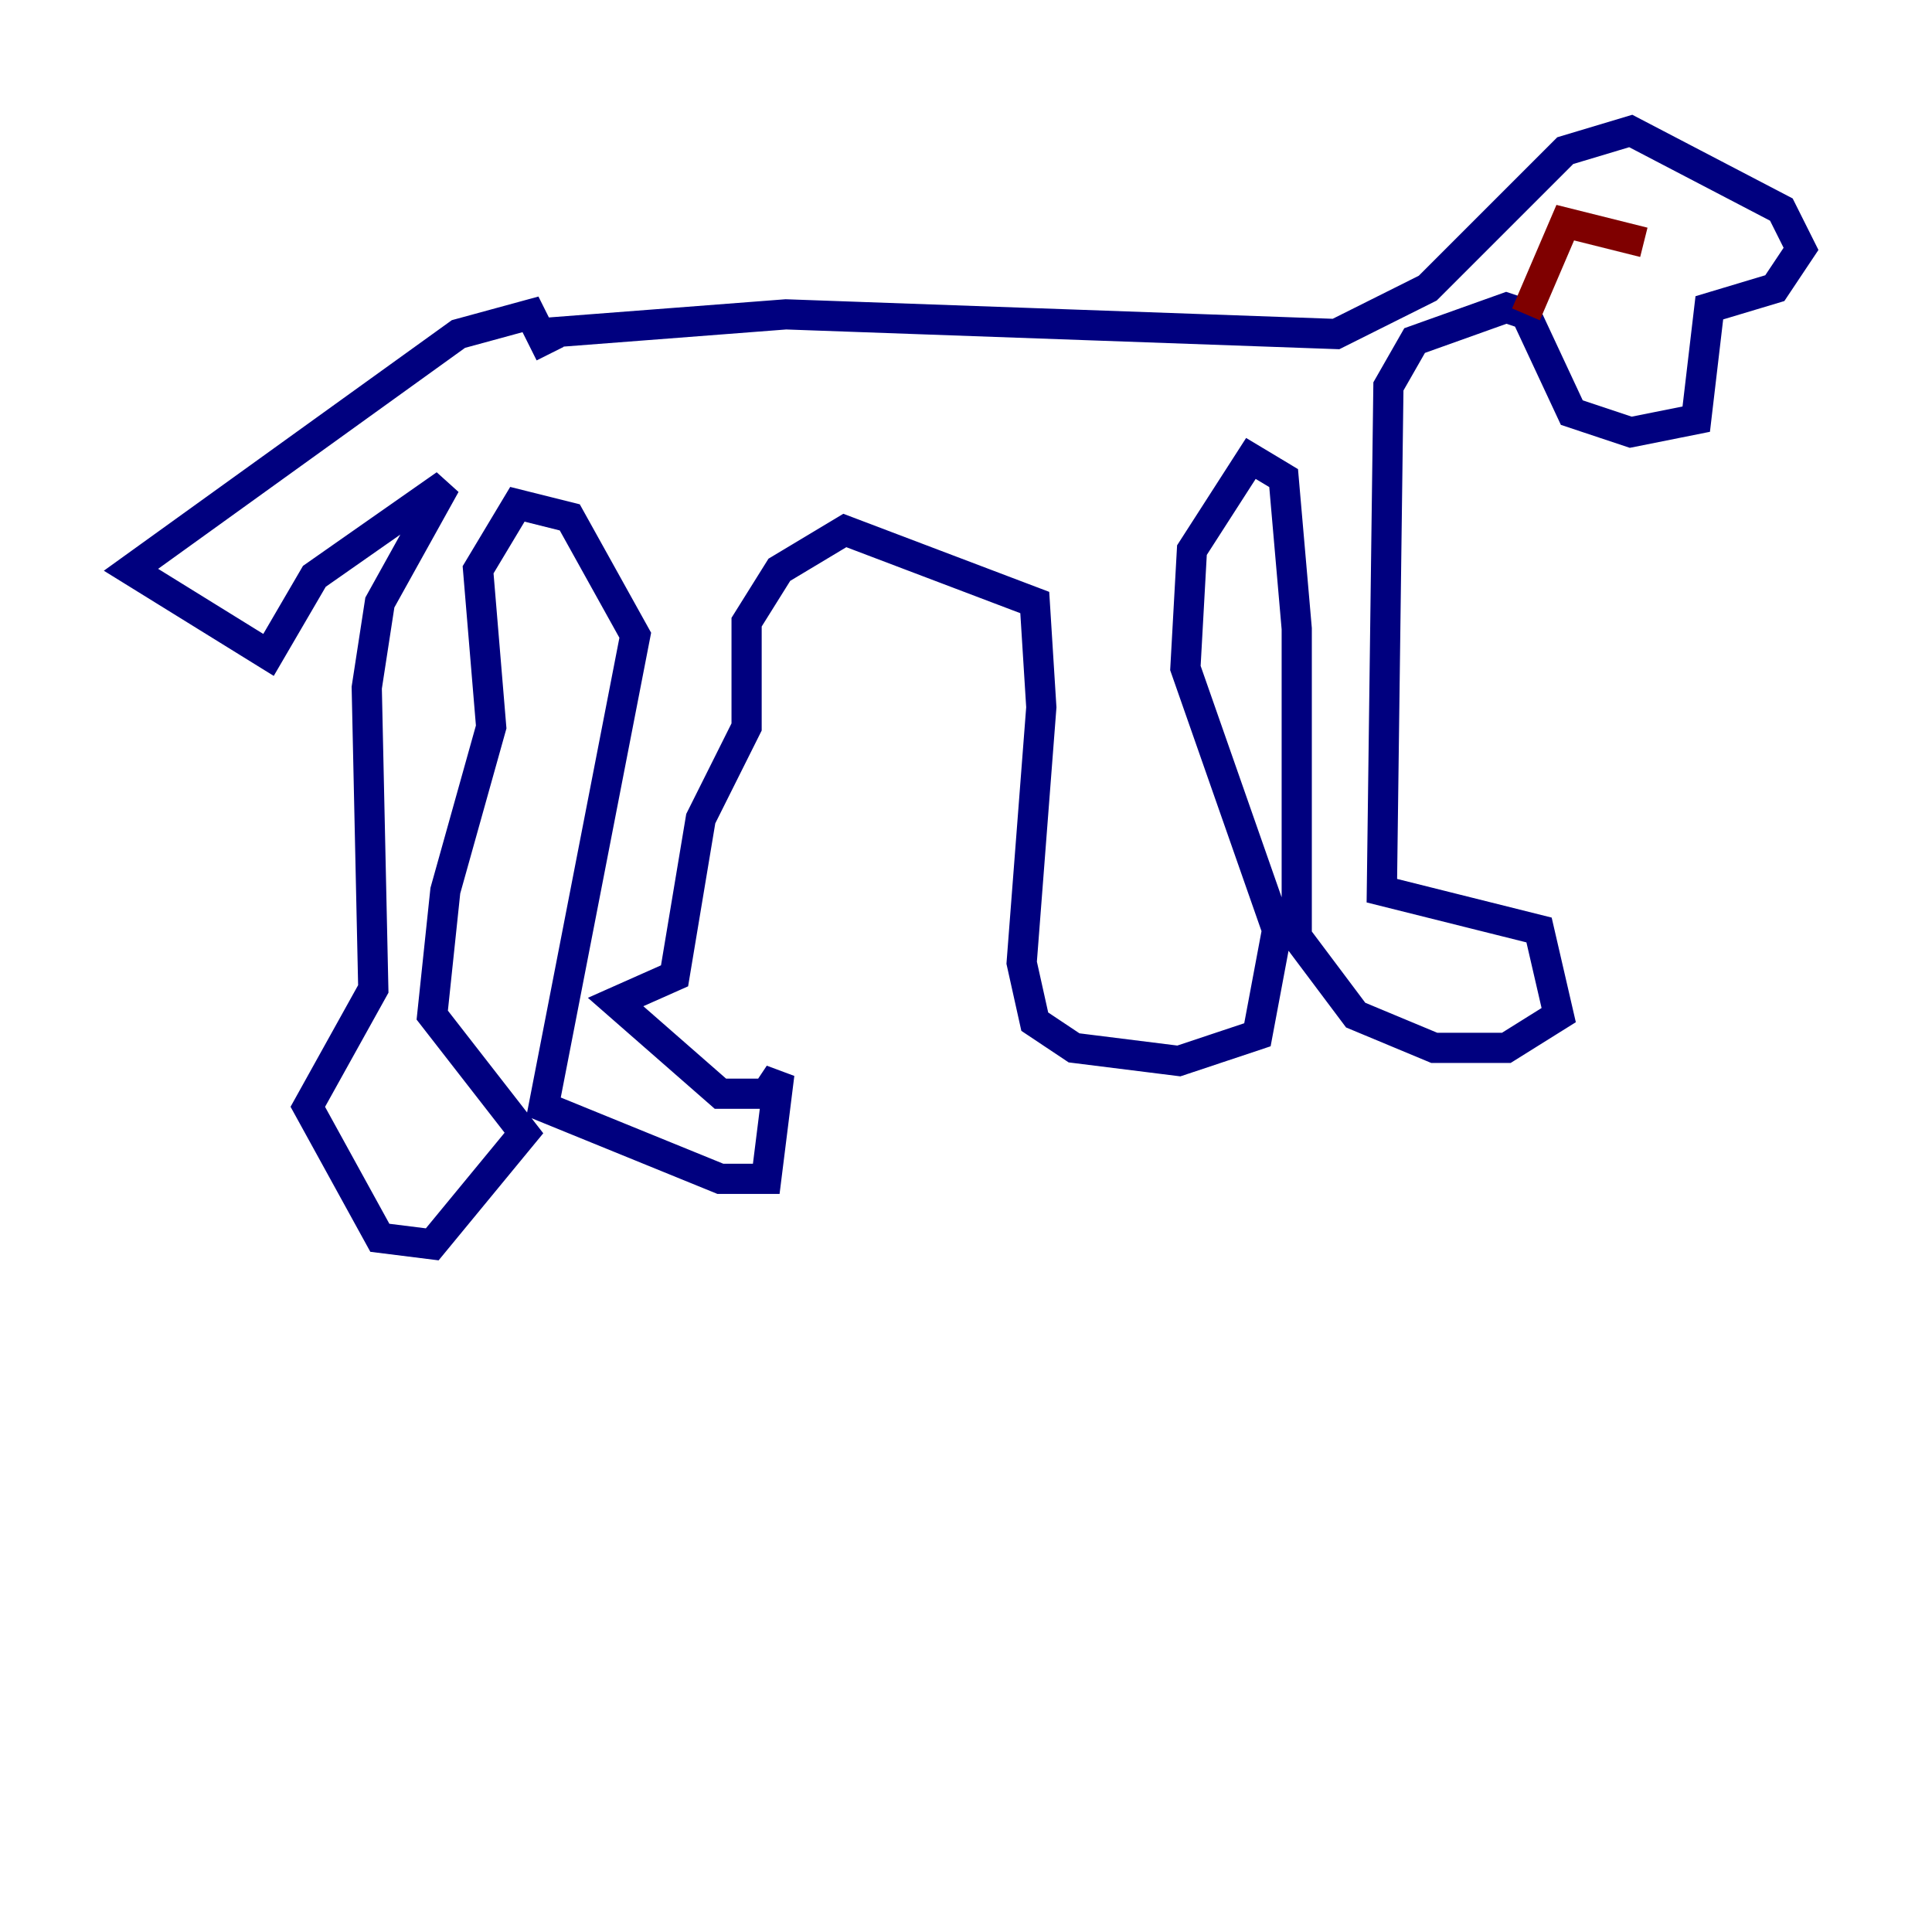 <?xml version="1.0" encoding="utf-8" ?>
<svg baseProfile="tiny" height="128" version="1.2" viewBox="0,0,128,128" width="128" xmlns="http://www.w3.org/2000/svg" xmlns:ev="http://www.w3.org/2001/xml-events" xmlns:xlink="http://www.w3.org/1999/xlink"><defs /><polyline fill="none" points="35.146,22.129 52.068,20.827 88.515,22.129 94.59,19.091 103.702,9.98 108.041,8.678 118.02,13.885 119.322,16.488 117.586,19.091 113.248,20.393 112.38,27.77 108.041,28.637 104.136,27.336 101.098,20.827 99.797,20.393 93.722,22.563 91.986,25.6 91.552,59.01 101.966,61.614 103.268,67.254 99.797,69.424 95.024,69.424 89.817,67.254 85.912,62.047 85.912,41.654 85.044,31.675 82.875,30.373 78.969,36.447 78.536,44.258 84.61,61.614 83.308,68.556 78.102,70.291 71.159,69.424 68.556,67.688 67.688,63.783 68.99,46.861 68.556,39.919 55.973,35.146 51.634,37.749 49.464,41.22 49.464,48.163 46.427,54.237 44.691,64.651 40.786,66.386 47.729,72.461 50.766,72.461 51.634,71.159 50.766,78.102 47.729,78.102 36.014,73.329 42.088,42.088 37.749,34.278 34.278,33.41 31.675,37.749 32.542,48.163 29.505,59.01 28.637,67.254 34.712,75.064 28.637,82.441 25.166,82.007 20.393,73.329 24.732,65.519 24.298,45.559 25.166,39.919 29.505,32.108 20.827,38.183 17.79,43.39 8.678,37.749 30.373,22.129 35.146,20.827 36.447,23.43" stroke="#00007f" stroke-width="2" /><polyline fill="none" points="101.098,20.827 103.702,14.752 108.909,16.054" stroke="#7f0000" stroke-width="2" /></svg>